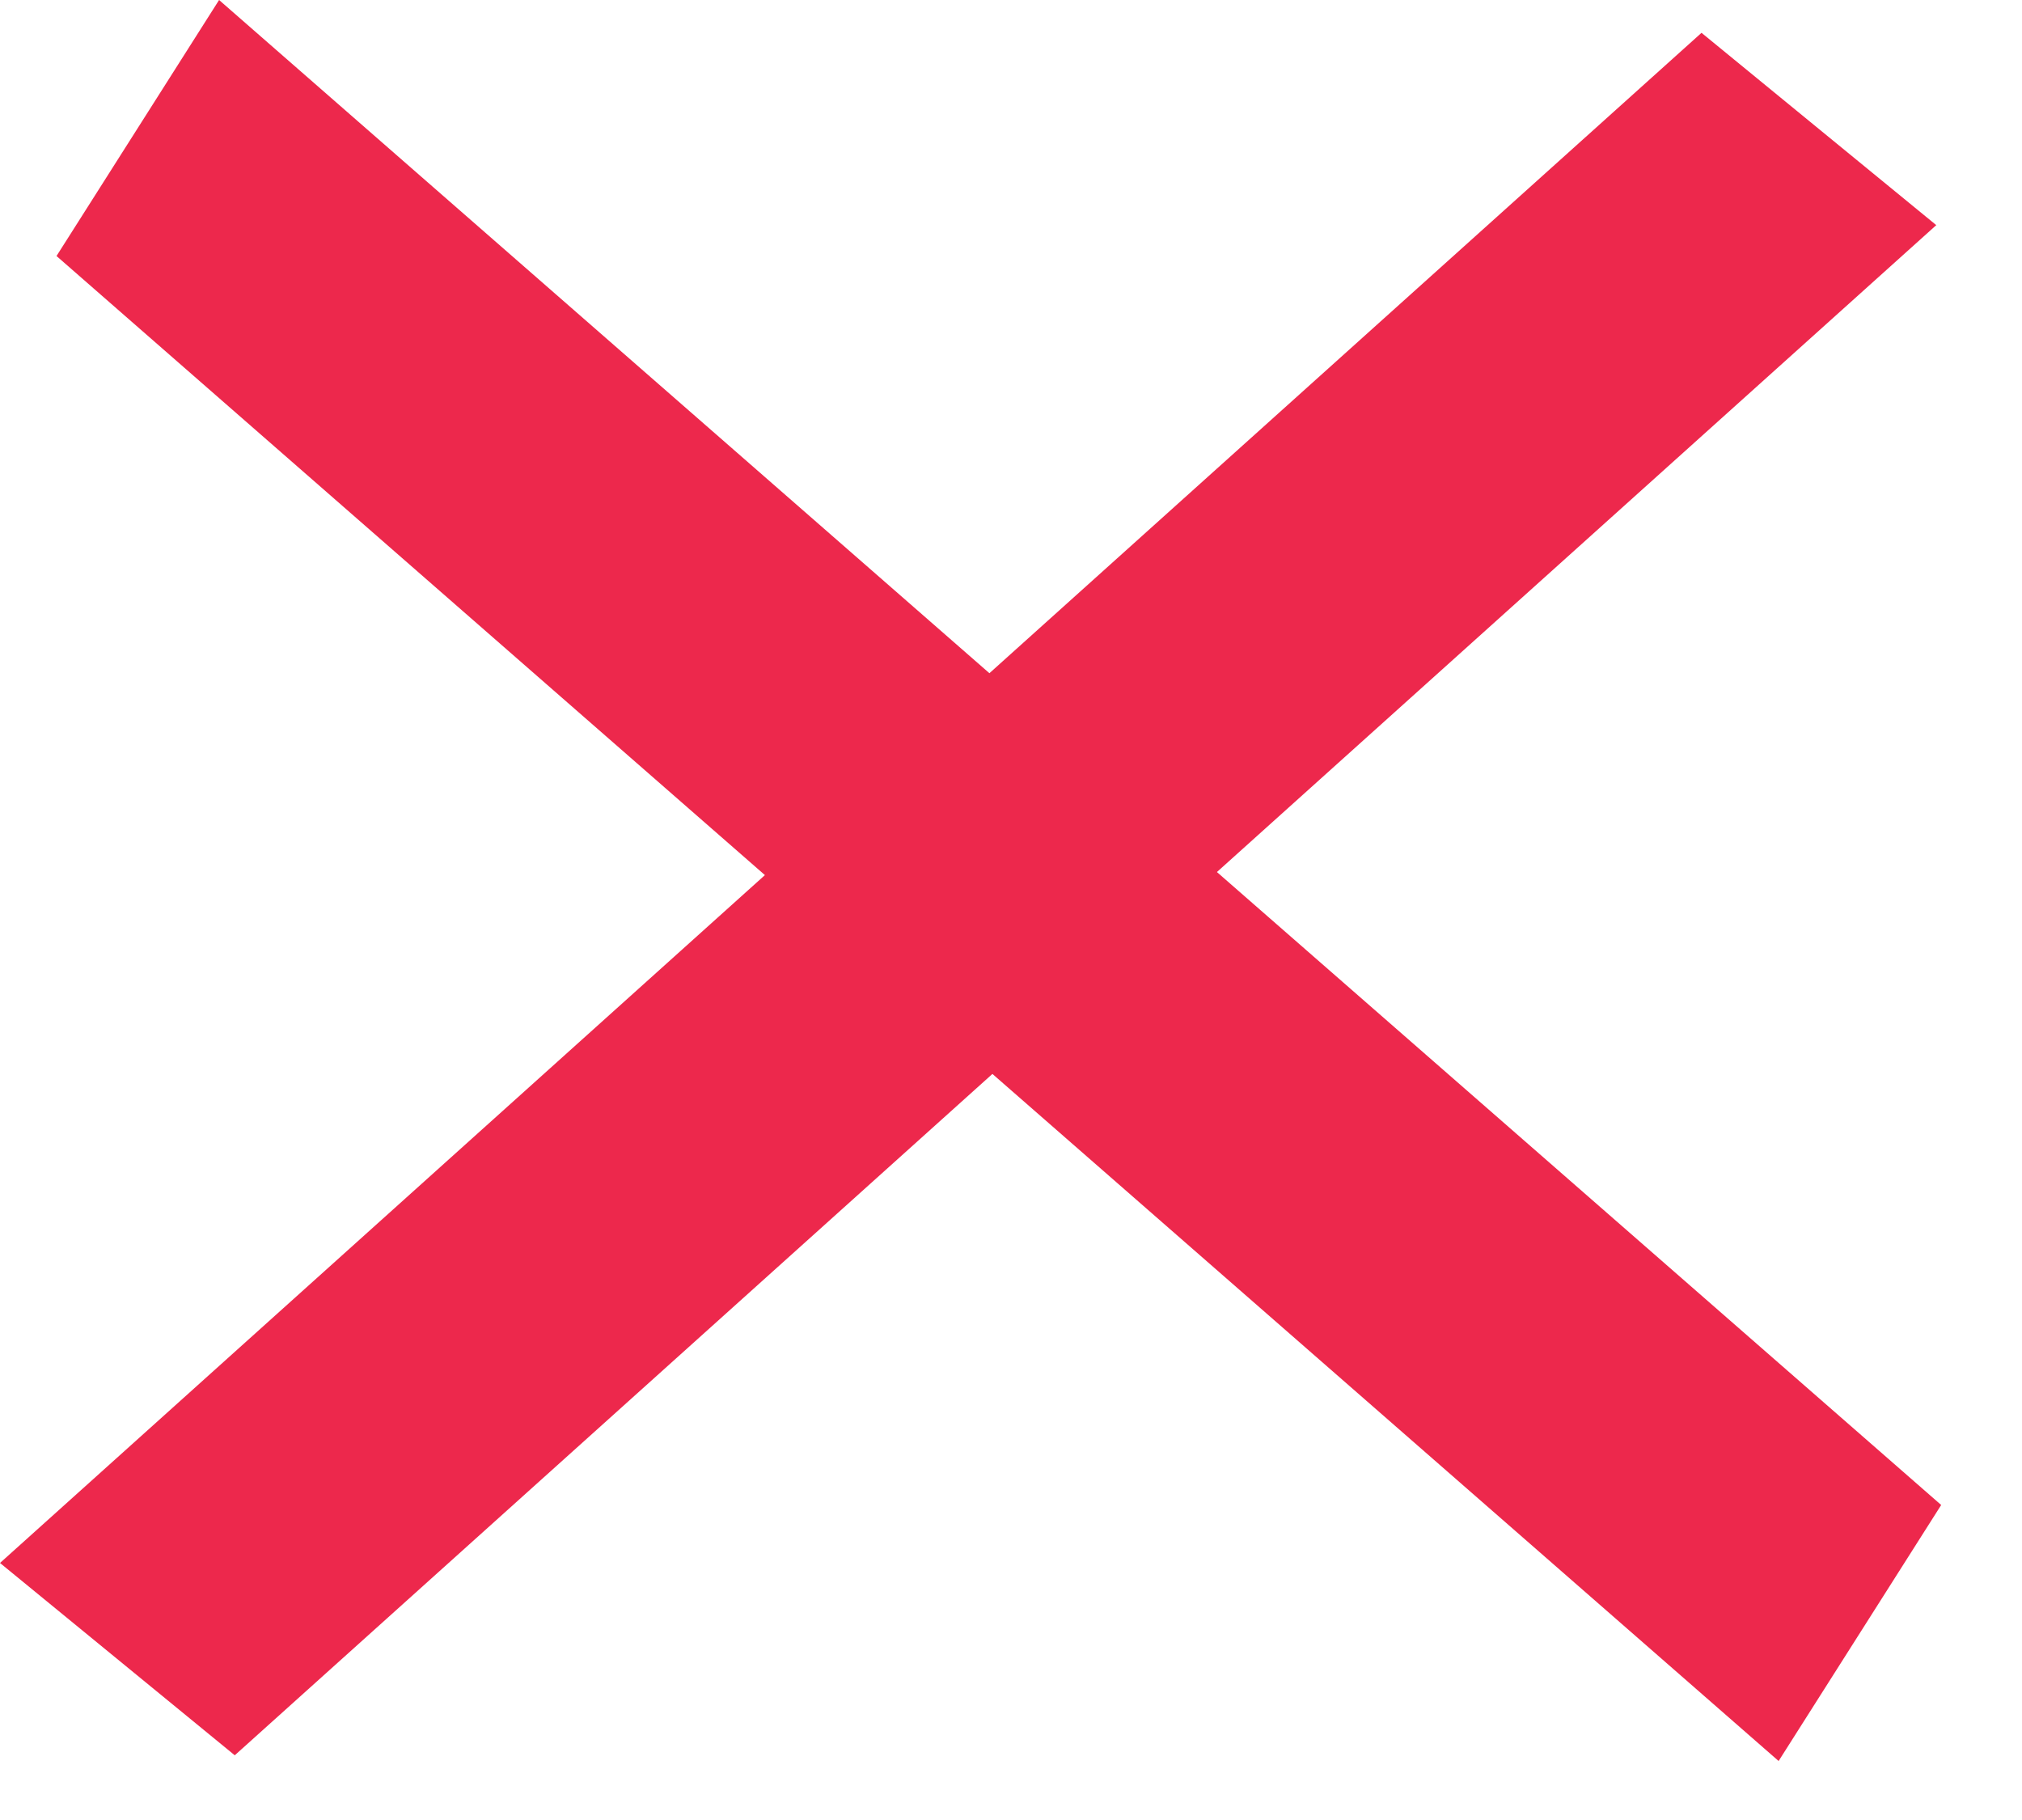 <svg width="20" height="18" viewBox="0 0 20 18" fill="none" xmlns="http://www.w3.org/2000/svg">
<line y1="-1.5" x2="22.621" y2="-1.5" transform="matrix(0.744 -0.669 -0.774 -0.634 0 15.458)" stroke="#ED284C" stroke-width="3"/>
<line y1="-1.5" x2="22.621" y2="-1.5" transform="matrix(0.753 0.658 0.536 -0.844 2.167 0)" stroke="#ED284C" stroke-width="3"/>
</svg>
